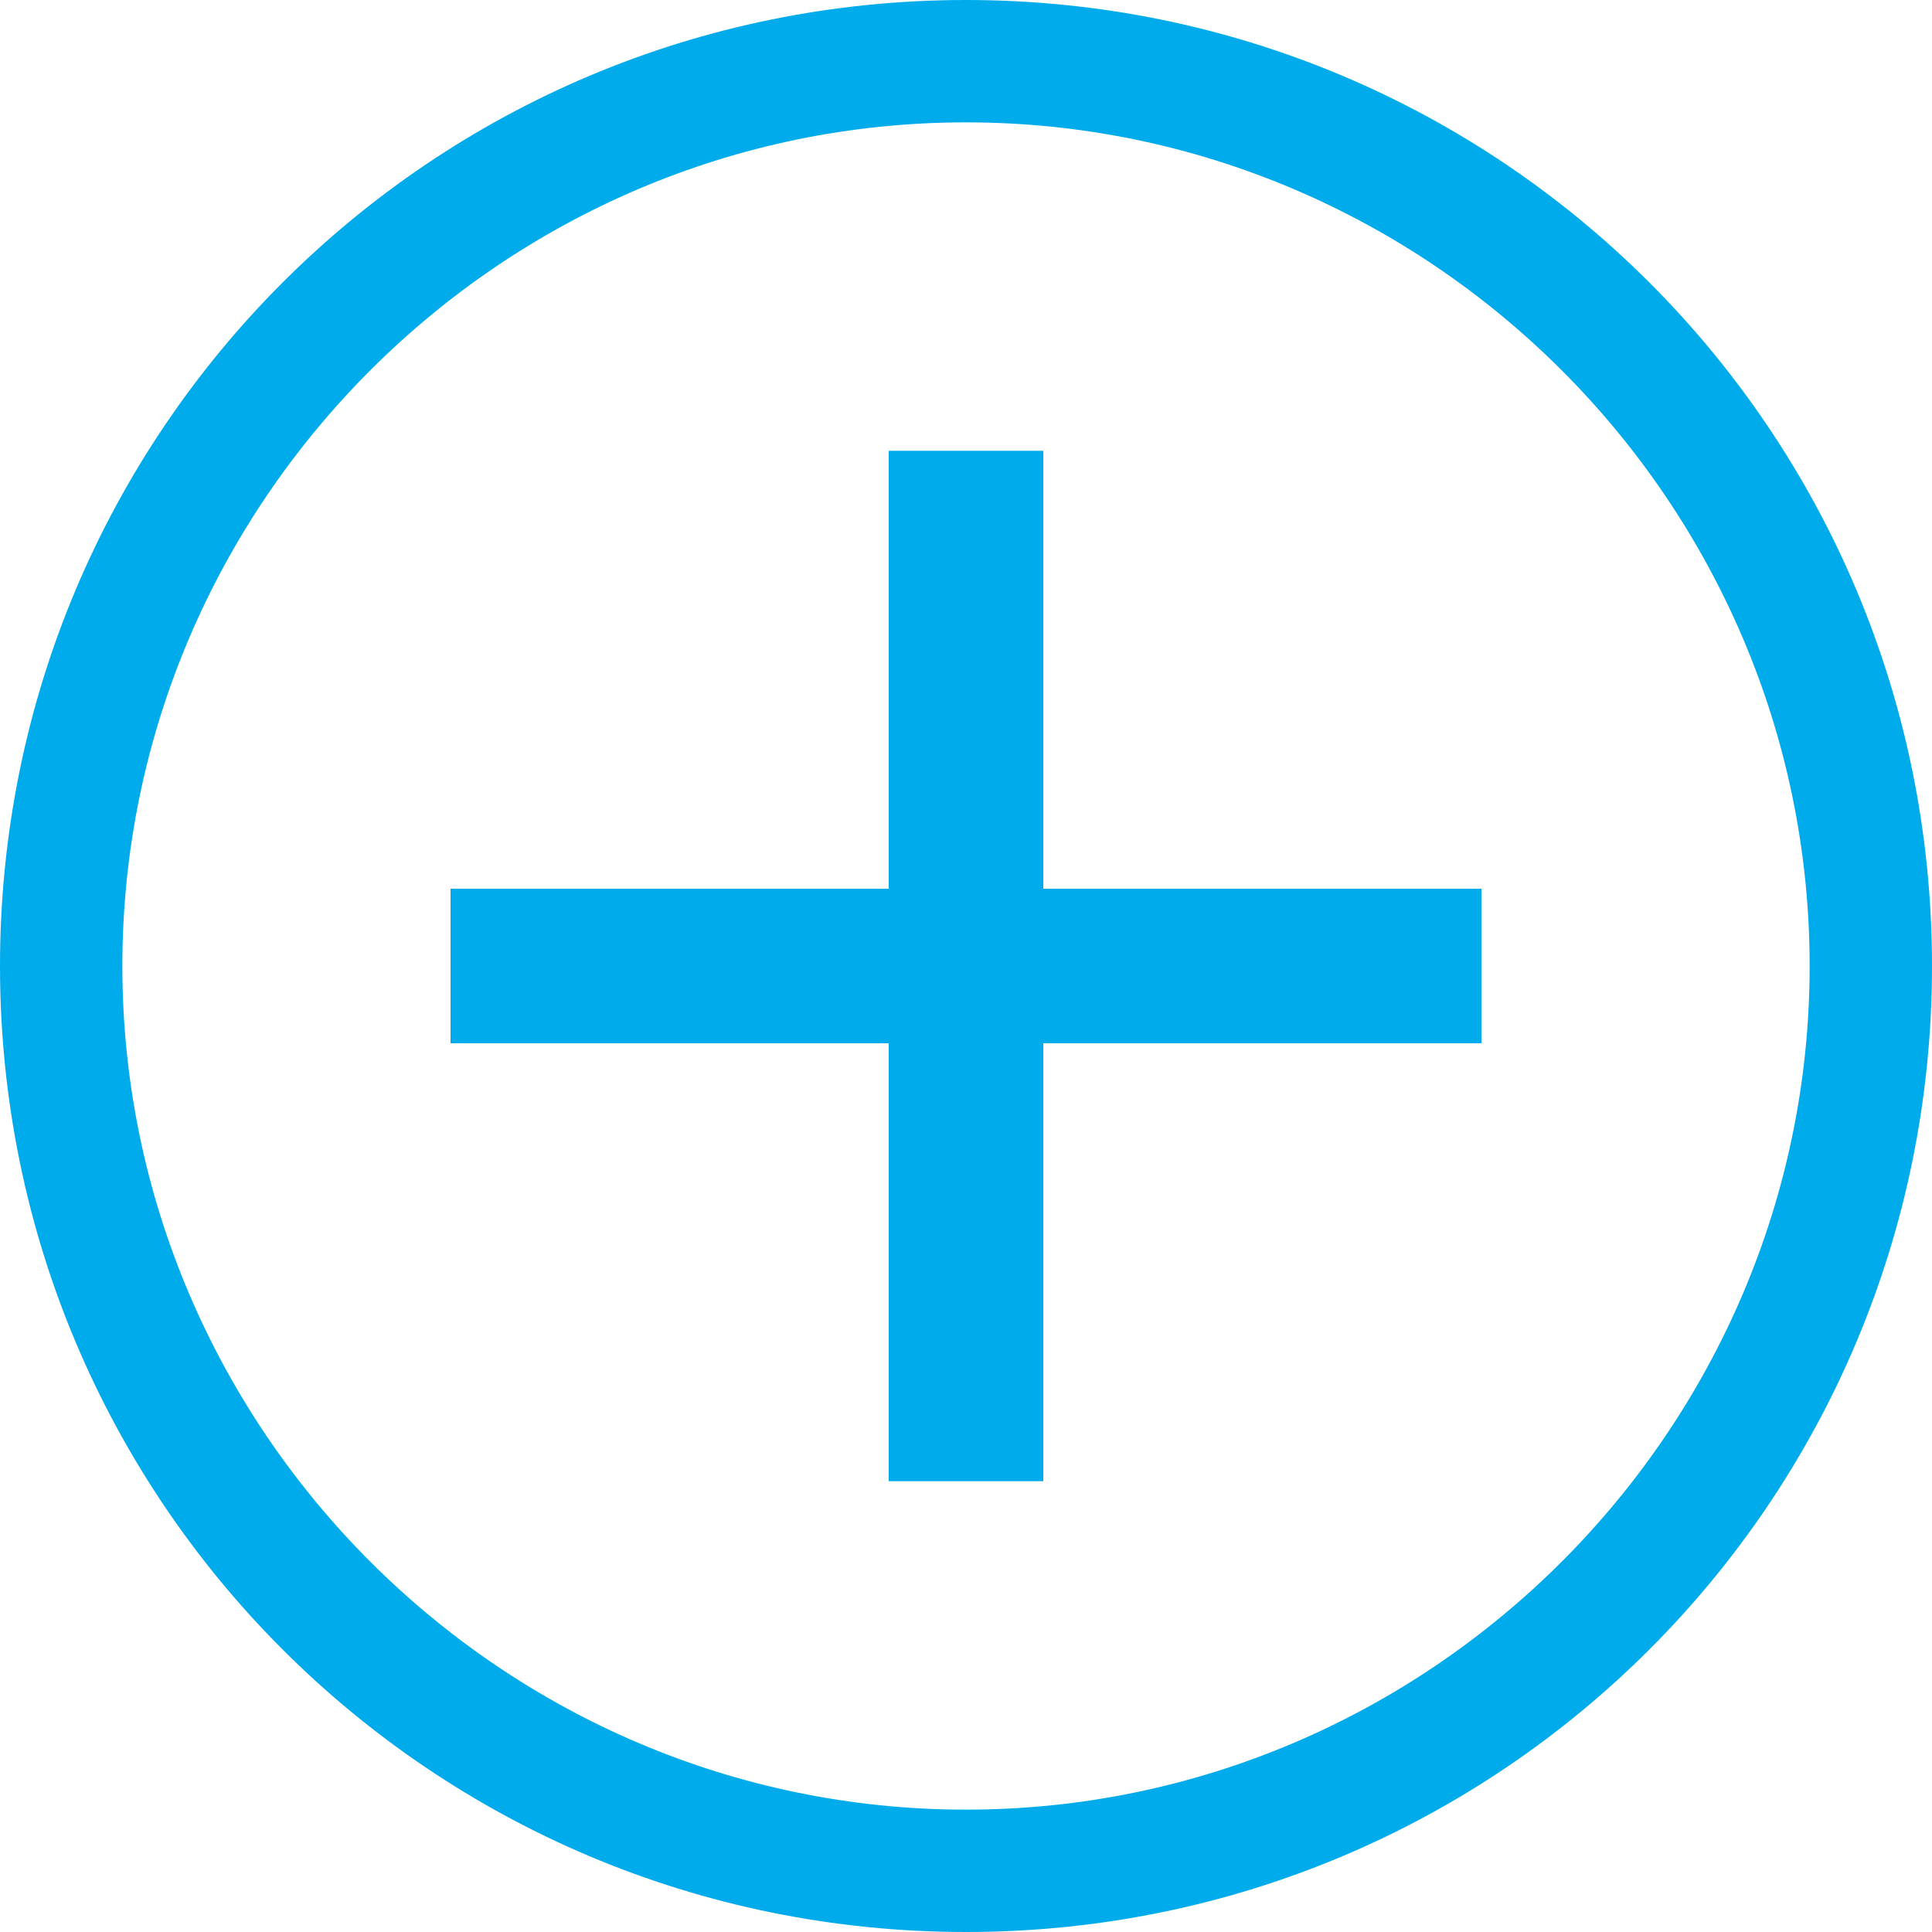 <svg xmlns="http://www.w3.org/2000/svg" viewBox="0 0 30 30">
    <path fill="#00ABEC" d="M15 0c8.3 0 15 6.7 15 15s-6.7 15-15 15S0 23.3 0 15 6.7 0 15 0m0 1.9C7.8 1.9 1.9 7.8 1.9 15c0 7.2 5.9 13.1 13.1 13.1 7.2 0 13.1-5.9 13.1-13.1 0-7.2-5.9-13.1-13.1-13.1"/>
    <path fill="#00ABEC" d="M7 13.8h16v2.4H7z"/>
    <path fill="#00ABEC" d="M7 13.8h16v2.4H7z"/>
    <path fill="#00ABEC" d="M7 13.8h16v2.4H7z"/>
    <path fill="#00ABEC" d="M7 13.8h16v2.4H7z"/>
    <path fill="#00ABEC" d="M7 13.8h16v2.4H7z"/>
    <path fill="#00ABEC" d="M7 13.8h16v2.4H7z"/>
    <path fill="#00ABEC" d="M7 13.8h16v2.4H7z"/>
    <path fill="#00ABEC" d="M13.8 7h2.4v16h-2.4z"/>
</svg>

